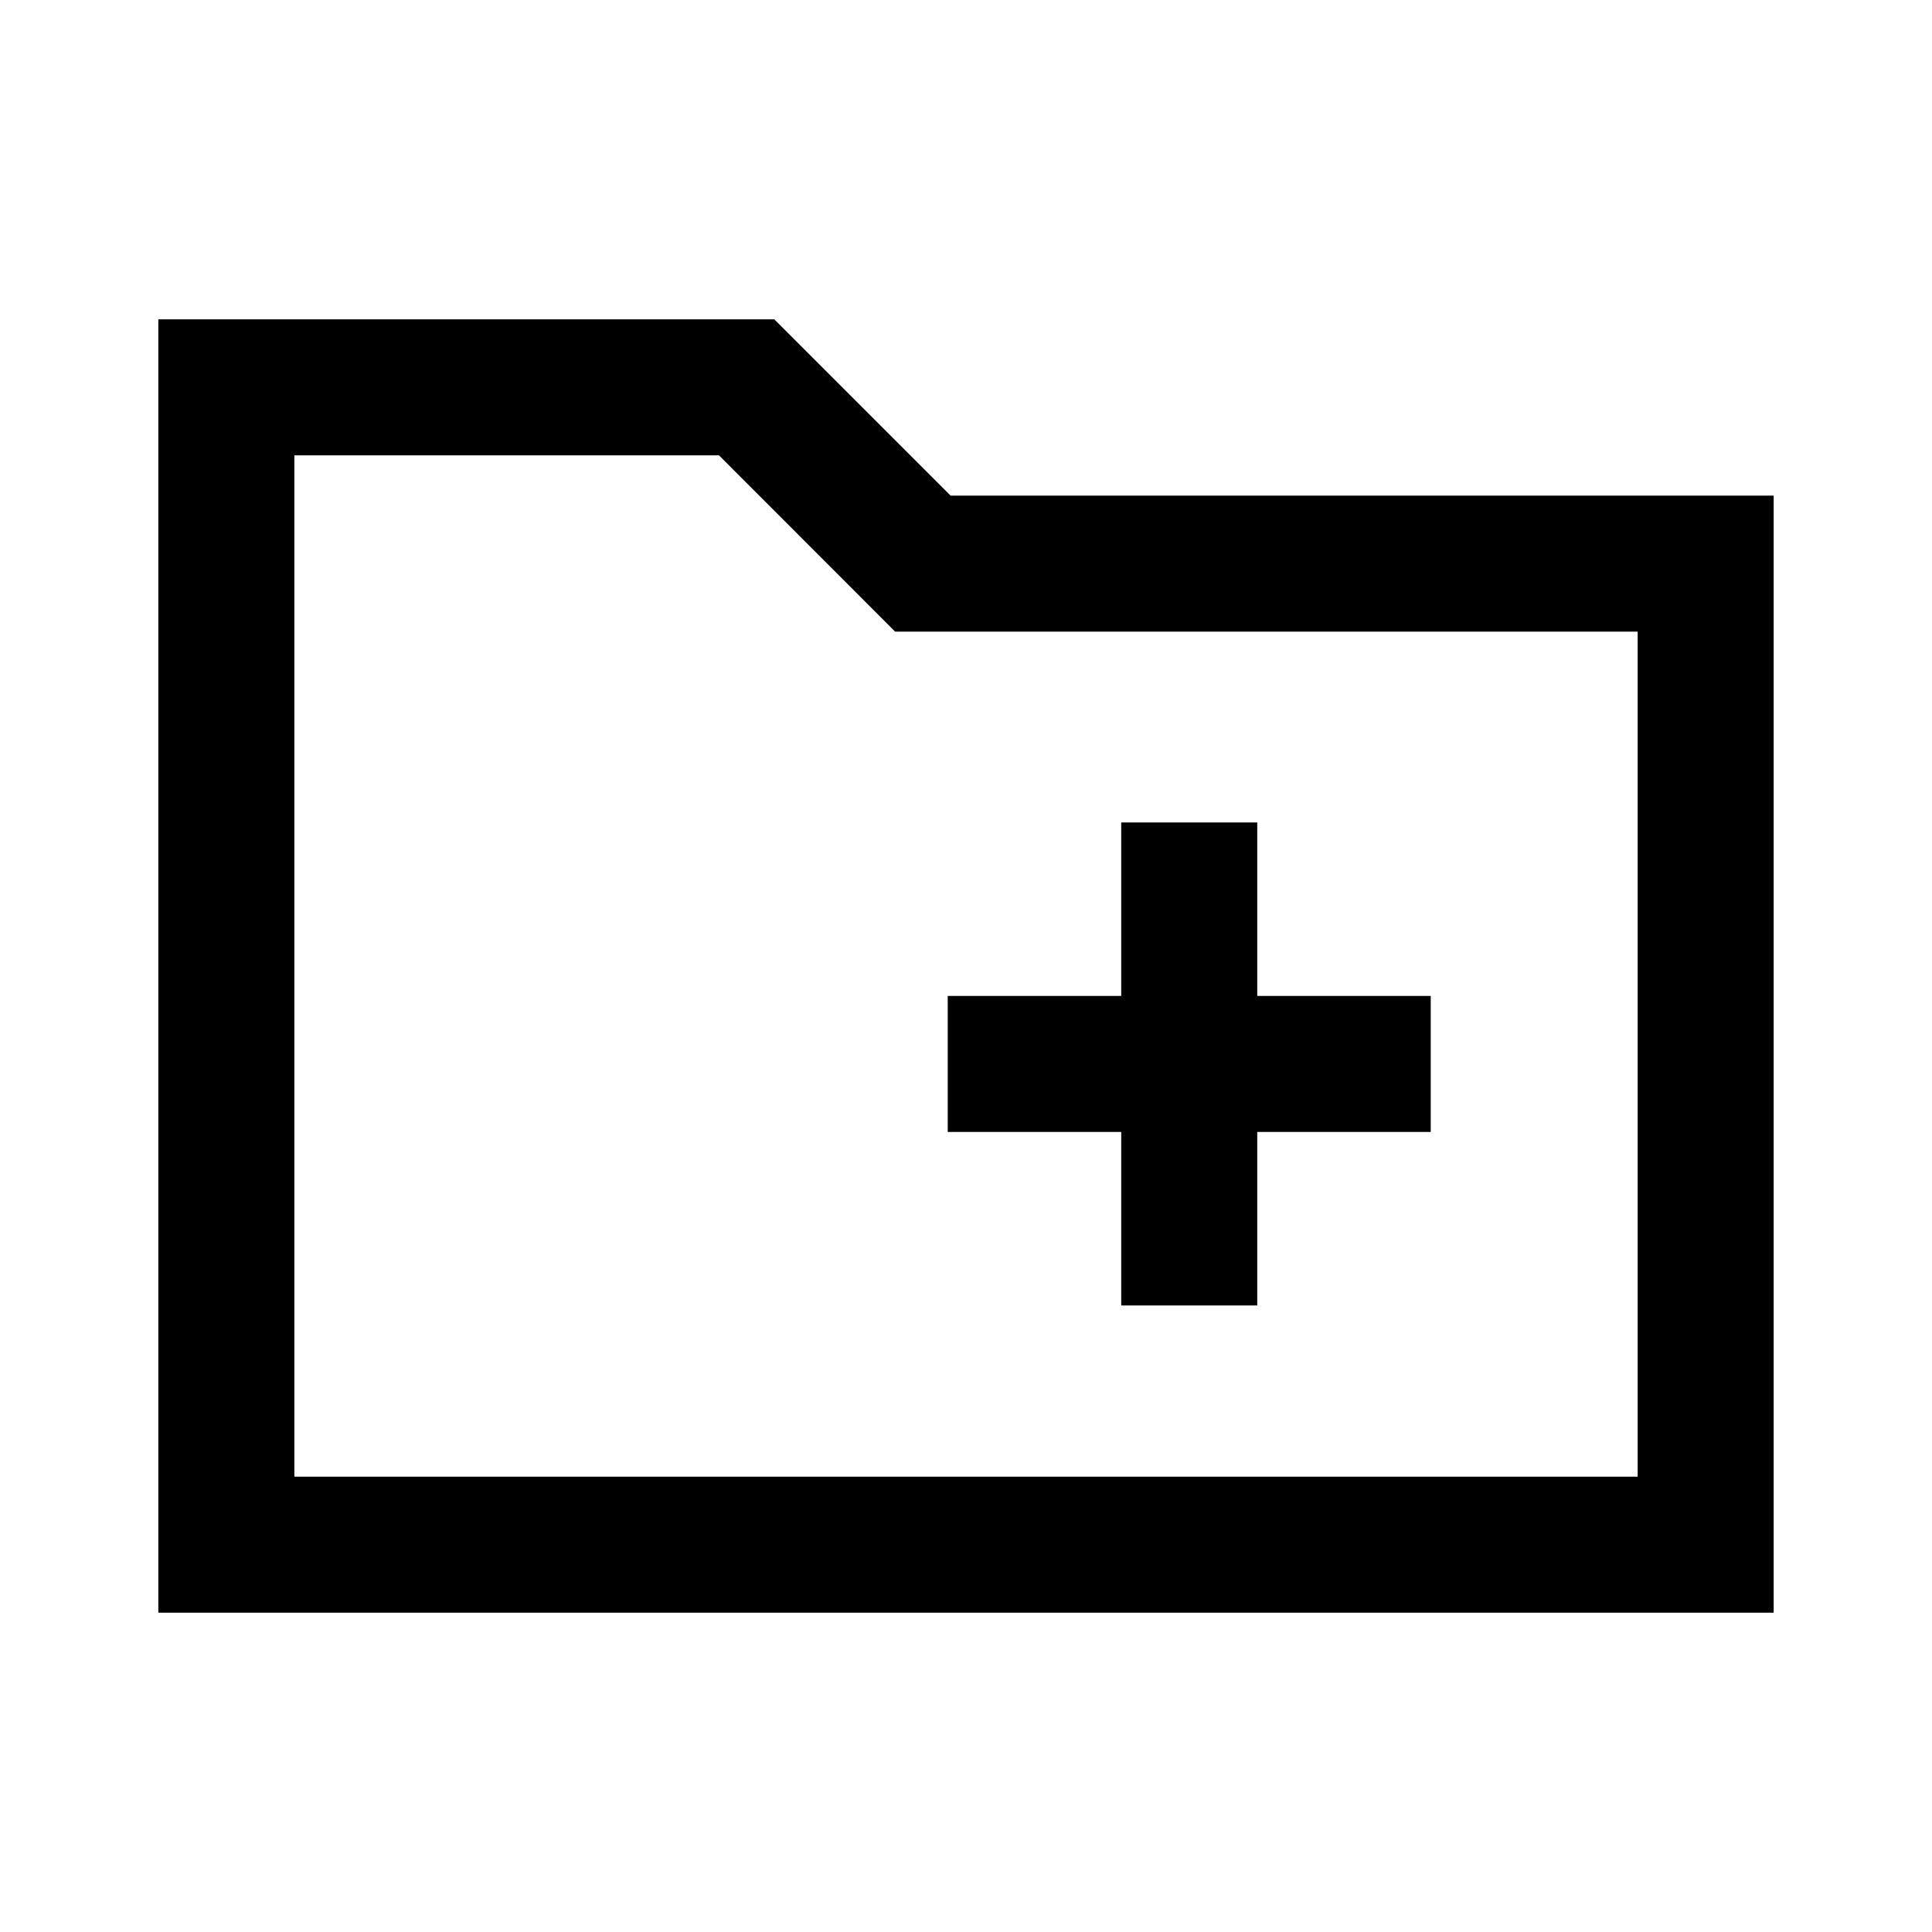 <svg xmlns="http://www.w3.org/2000/svg" height="40" viewBox="0 -960 960 960" width="40"><path d="M78.67-158.67v-642.66h306.07l87.59 87.59h409v555.07H78.67Zm67.59-67.59h667.48v-419.89H444.78l-87.52-87.59h-211v507.48Zm0 0v-507.48 507.48Zm410.87-85.07h67.59v-86.21h86.2v-67.59h-86.2v-86.2h-67.59v86.2h-86.21v67.59h86.21v86.21Z"/></svg>